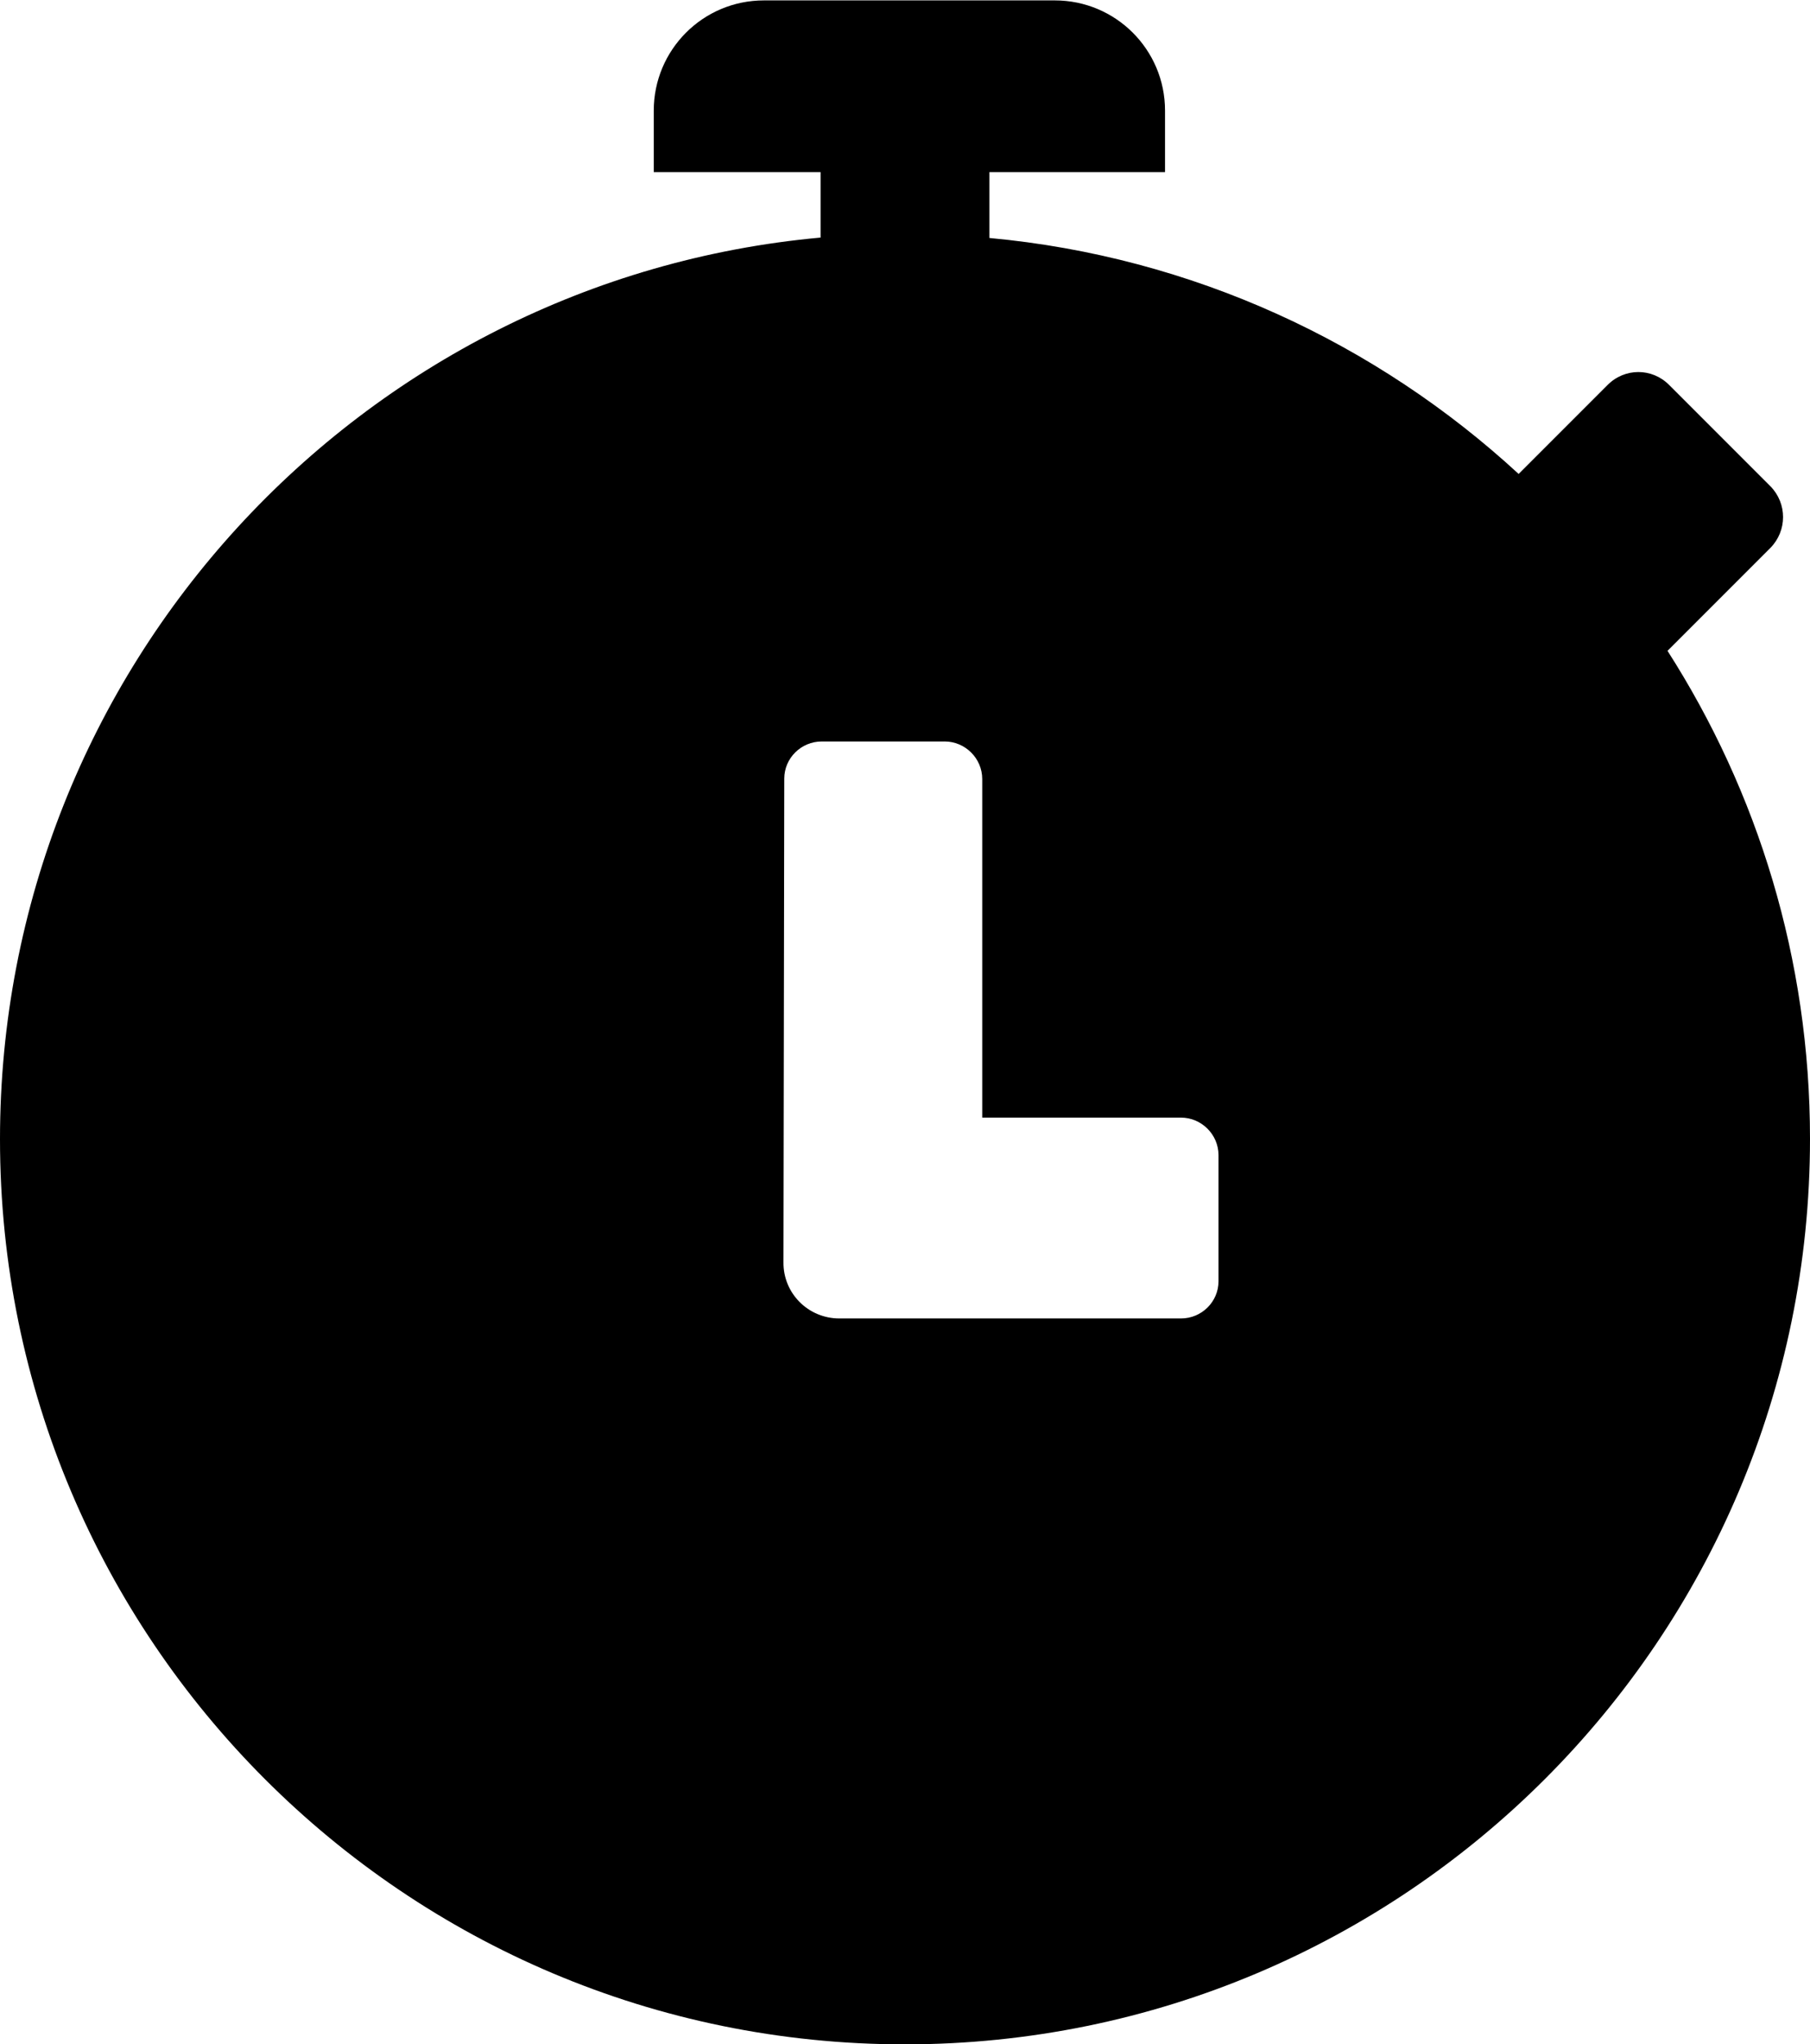 <?xml version="1.0" encoding="utf-8"?>
<!-- Generator: Adobe Illustrator 22.0.1, SVG Export Plug-In . SVG Version: 6.00 Build 0)  -->
<svg version="1.1" id="Layer_2_1_" xmlns="http://www.w3.org/2000/svg" xmlns:xlink="http://www.w3.org/1999/xlink" x="0px" y="0px"
	 viewBox="0 0 453.5 512" style="enable-background:new 0 0 453.5 512;" xml:space="preserve">
<path d="M417.8,163l25.8-25.8c4.2-4.3,4.2-11.1,0-15.4l-25.4-25.4c-4.3-4.3-11.1-4.3-15.4,0l-22.3,22.3
	c-35.6-32.8-81.7-54.4-132.6-59.1V43.1h44V27.7c0-15.3-12.4-27.6-27.6-27.6h-72.9c-15.3,0-27.6,12.4-27.6,27.6v15.4h41.8v16.4
	C90.3,70,0,167.2,0,285.3C0,410.5,101.5,512,226.7,512s226.8-101.5,226.8-226.8C453.5,240.2,440.4,198.3,417.8,163z M305.3,320.9
	c0,5.1-4.2,9.3-9.4,9.3h-85.6c-7.8,0-14.1-6.3-14-14.1l0.2-121.1c0-5.1,4.2-9.3,9.4-9.3h30.8c5.1,0,9.4,4.2,9.4,9.4v84.8h49.8
	c5.1,0,9.4,4.2,9.4,9.4V320.9z"/>
</svg>
